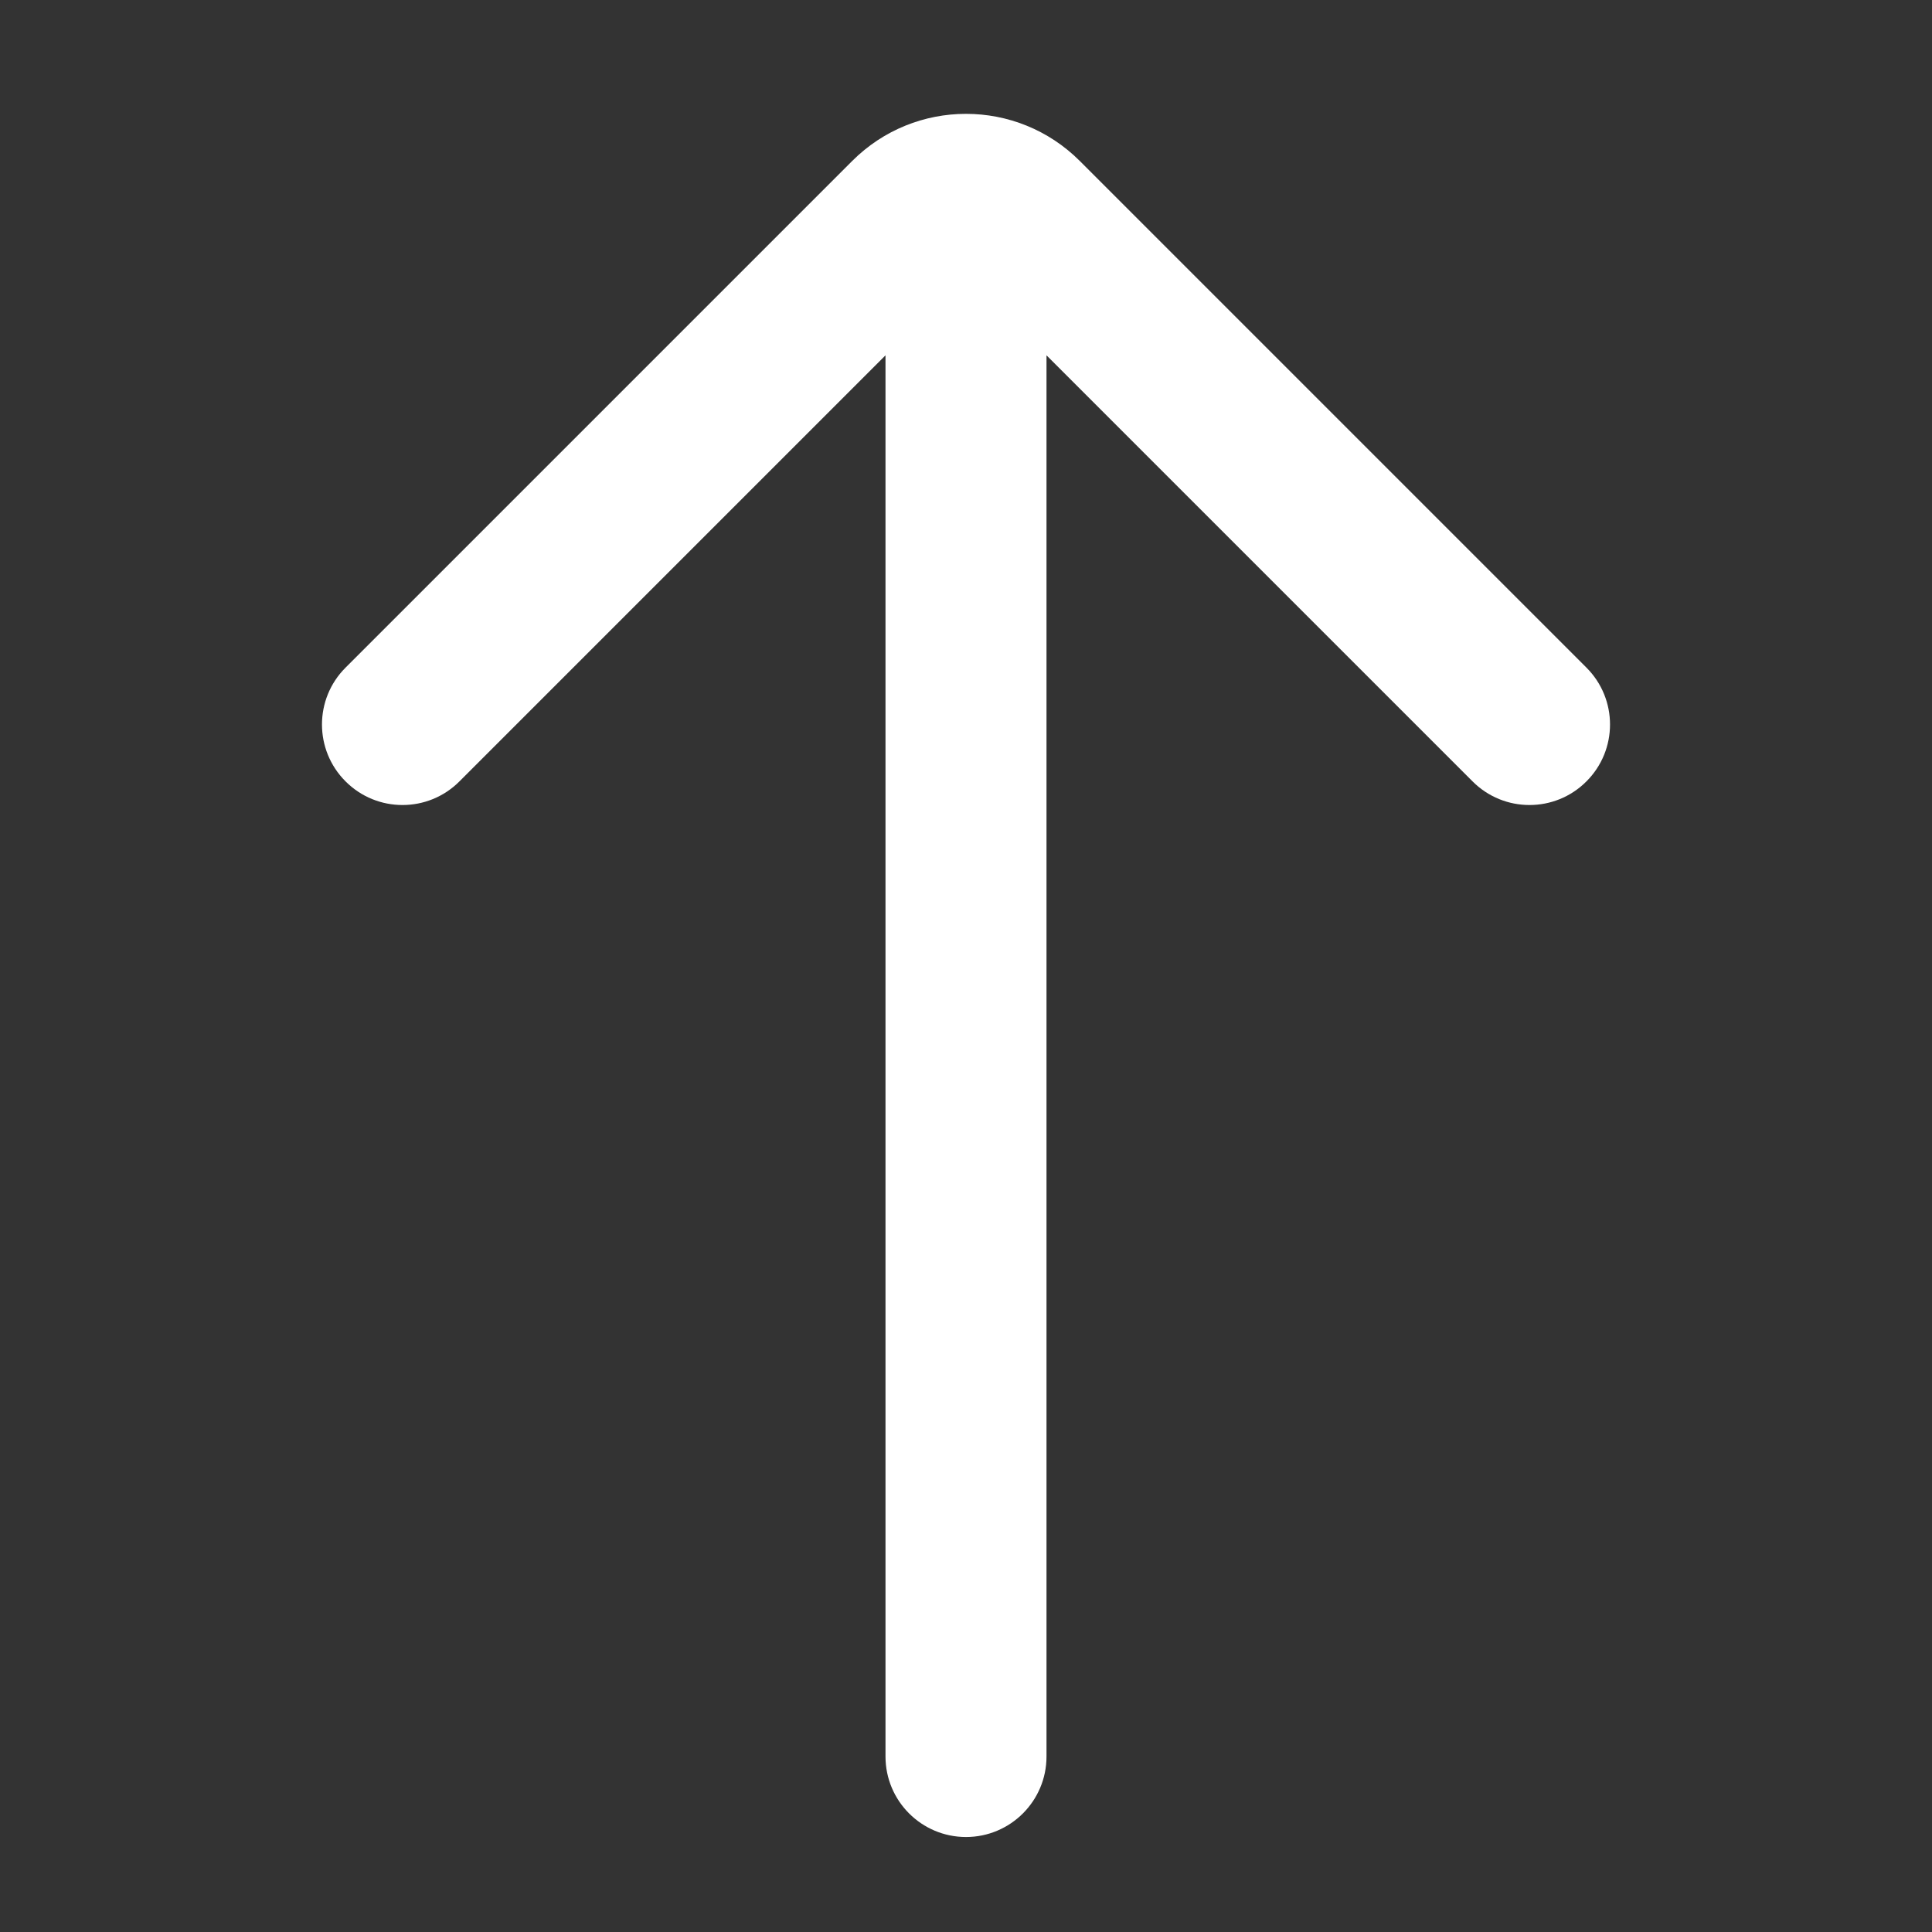 <svg width="24" height="24" viewBox="0 0 24 24" fill="none" xmlns="http://www.w3.org/2000/svg">
<rect x="0" y="0" width="24" height="24" fill="#333333" stroke="none"/>
<path fill-rule="evenodd" clip-rule="evenodd" d="M18.293 9.707C18.683 10.098 19.317 10.098 19.707 9.707C20.098 9.317 20.098 8.683 19.707 8.293L13.414 2C12.633 1.219 11.367 1.219 10.586 2L4.293 8.293C3.902 8.683 3.902 9.317 4.293 9.707C4.683 10.098 5.317 10.098 5.707 9.707L11 4.414L11 21.82C11 22.372 11.448 22.82 12 22.82C12.552 22.82 13 22.372 13 21.82L13 4.414L18.293 9.707Z" fill="white"/>
</svg>
